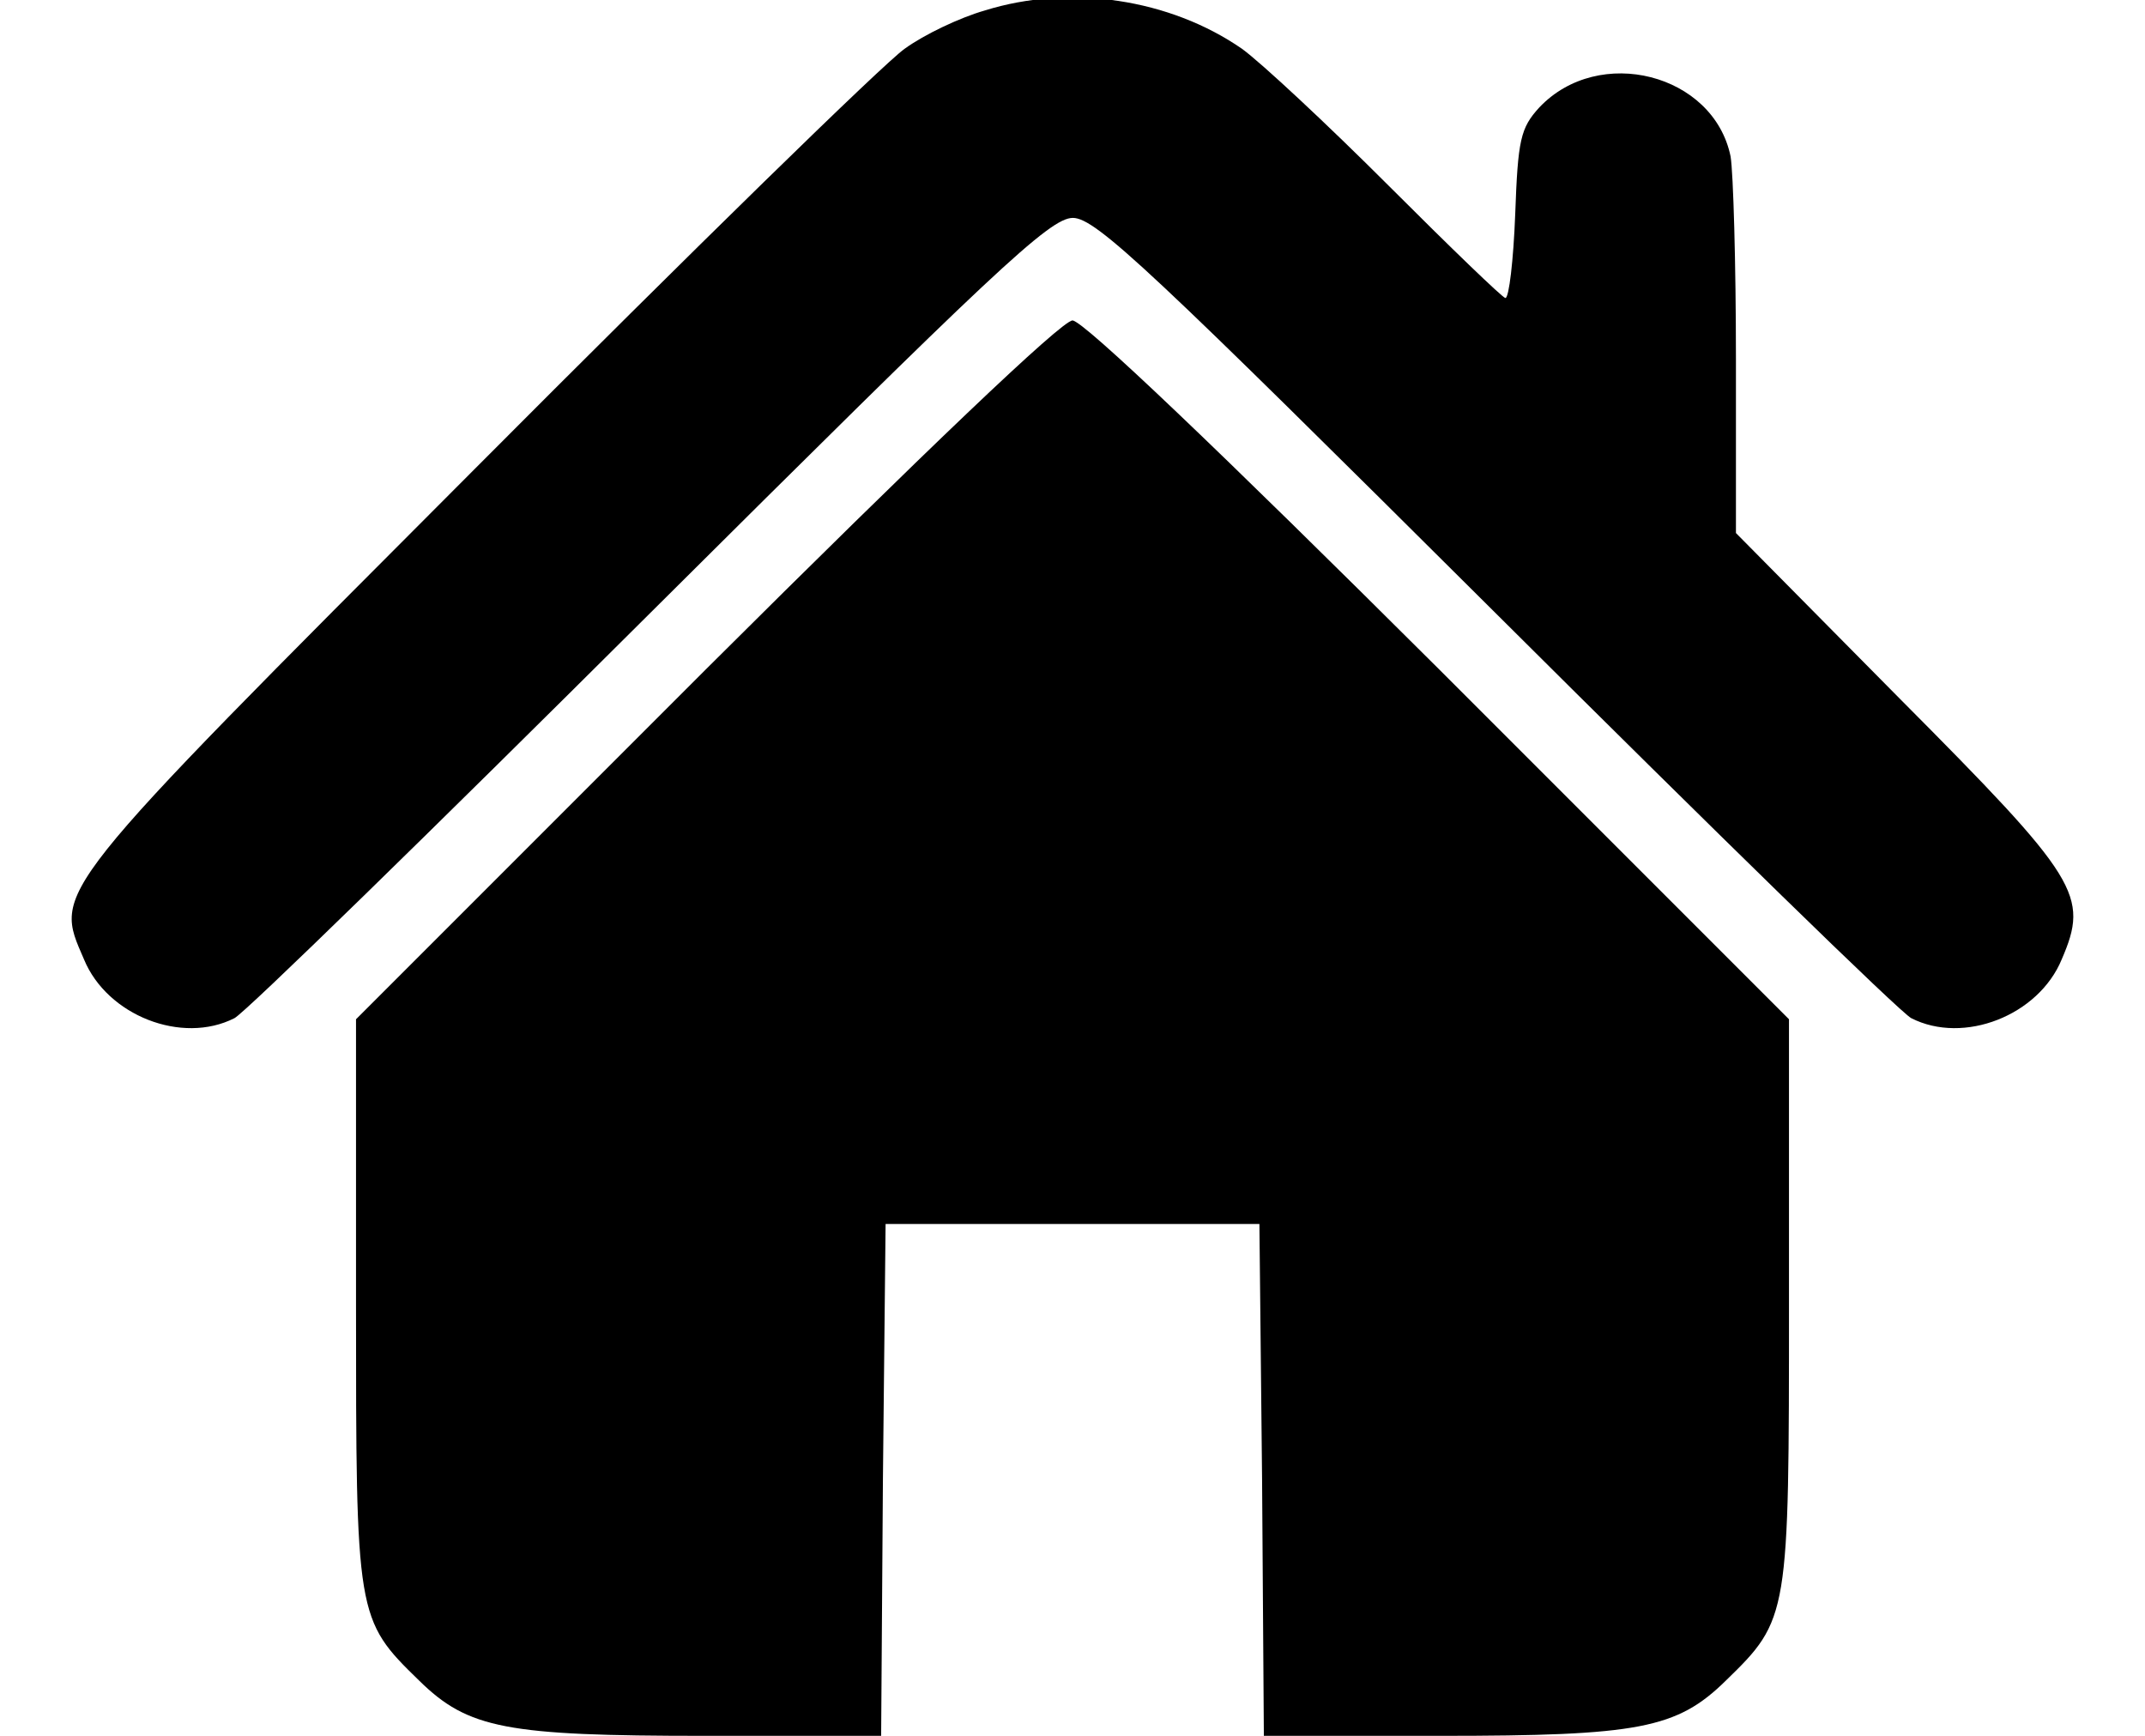 <svg width="241" height="195" viewBox="0 0 241 195" fill="none" xmlns="http://www.w3.org/2000/svg">
<g clip-path="url(#clip0)">
<path d="M110.64 1.179C107.84 1.979 103.84 3.879 101.64 5.479C99.34 7.079 77.64 28.279 53.34 52.679C5.14 100.979 6.04 99.879 9.44 107.779C12.04 114.079 20.44 117.379 26.34 114.379C27.54 113.779 48.54 93.279 73.04 68.879C111.64 30.479 117.94 24.479 120.54 24.479C123.14 24.479 129.44 30.479 168.04 68.879C192.54 93.279 213.54 113.779 214.74 114.379C220.64 117.379 229.04 114.079 231.64 107.779C234.74 100.579 233.64 98.779 213.44 78.479L195.04 59.879V40.279C195.04 29.579 194.74 19.379 194.44 17.579C192.54 8.279 179.64 4.979 172.94 12.079C170.84 14.379 170.54 15.679 170.24 24.079C170.04 29.279 169.54 33.479 169.14 33.479C168.84 33.479 162.94 27.779 156.04 20.879C149.14 13.979 141.74 7.079 139.54 5.479C131.44 -0.121 120.24 -1.821 110.64 1.179Z" fill="black"/>
<path d="M79.3 75.2L40 114.5V146.3C40 181.6 40 181.9 47.1 188.8C52.6 194.2 56.9 195 79.2 195H99L99.2 166.2L99.5 137.5H120.5H141.5L141.8 166.2L142 195H161.8C184.1 195 188.4 194.2 193.9 188.8C201 181.9 201 181.6 201 146.3V114.5L161.7 75.2C137 50.6 121.7 36 120.5 36C119.3 36 104 50.6 79.3 75.2Z" fill="black"/>
</g>
<defs>
<clipPath id="clip0">
<rect width="241" height="195" fill="white"/>
</clipPath>
</defs>
</svg>
